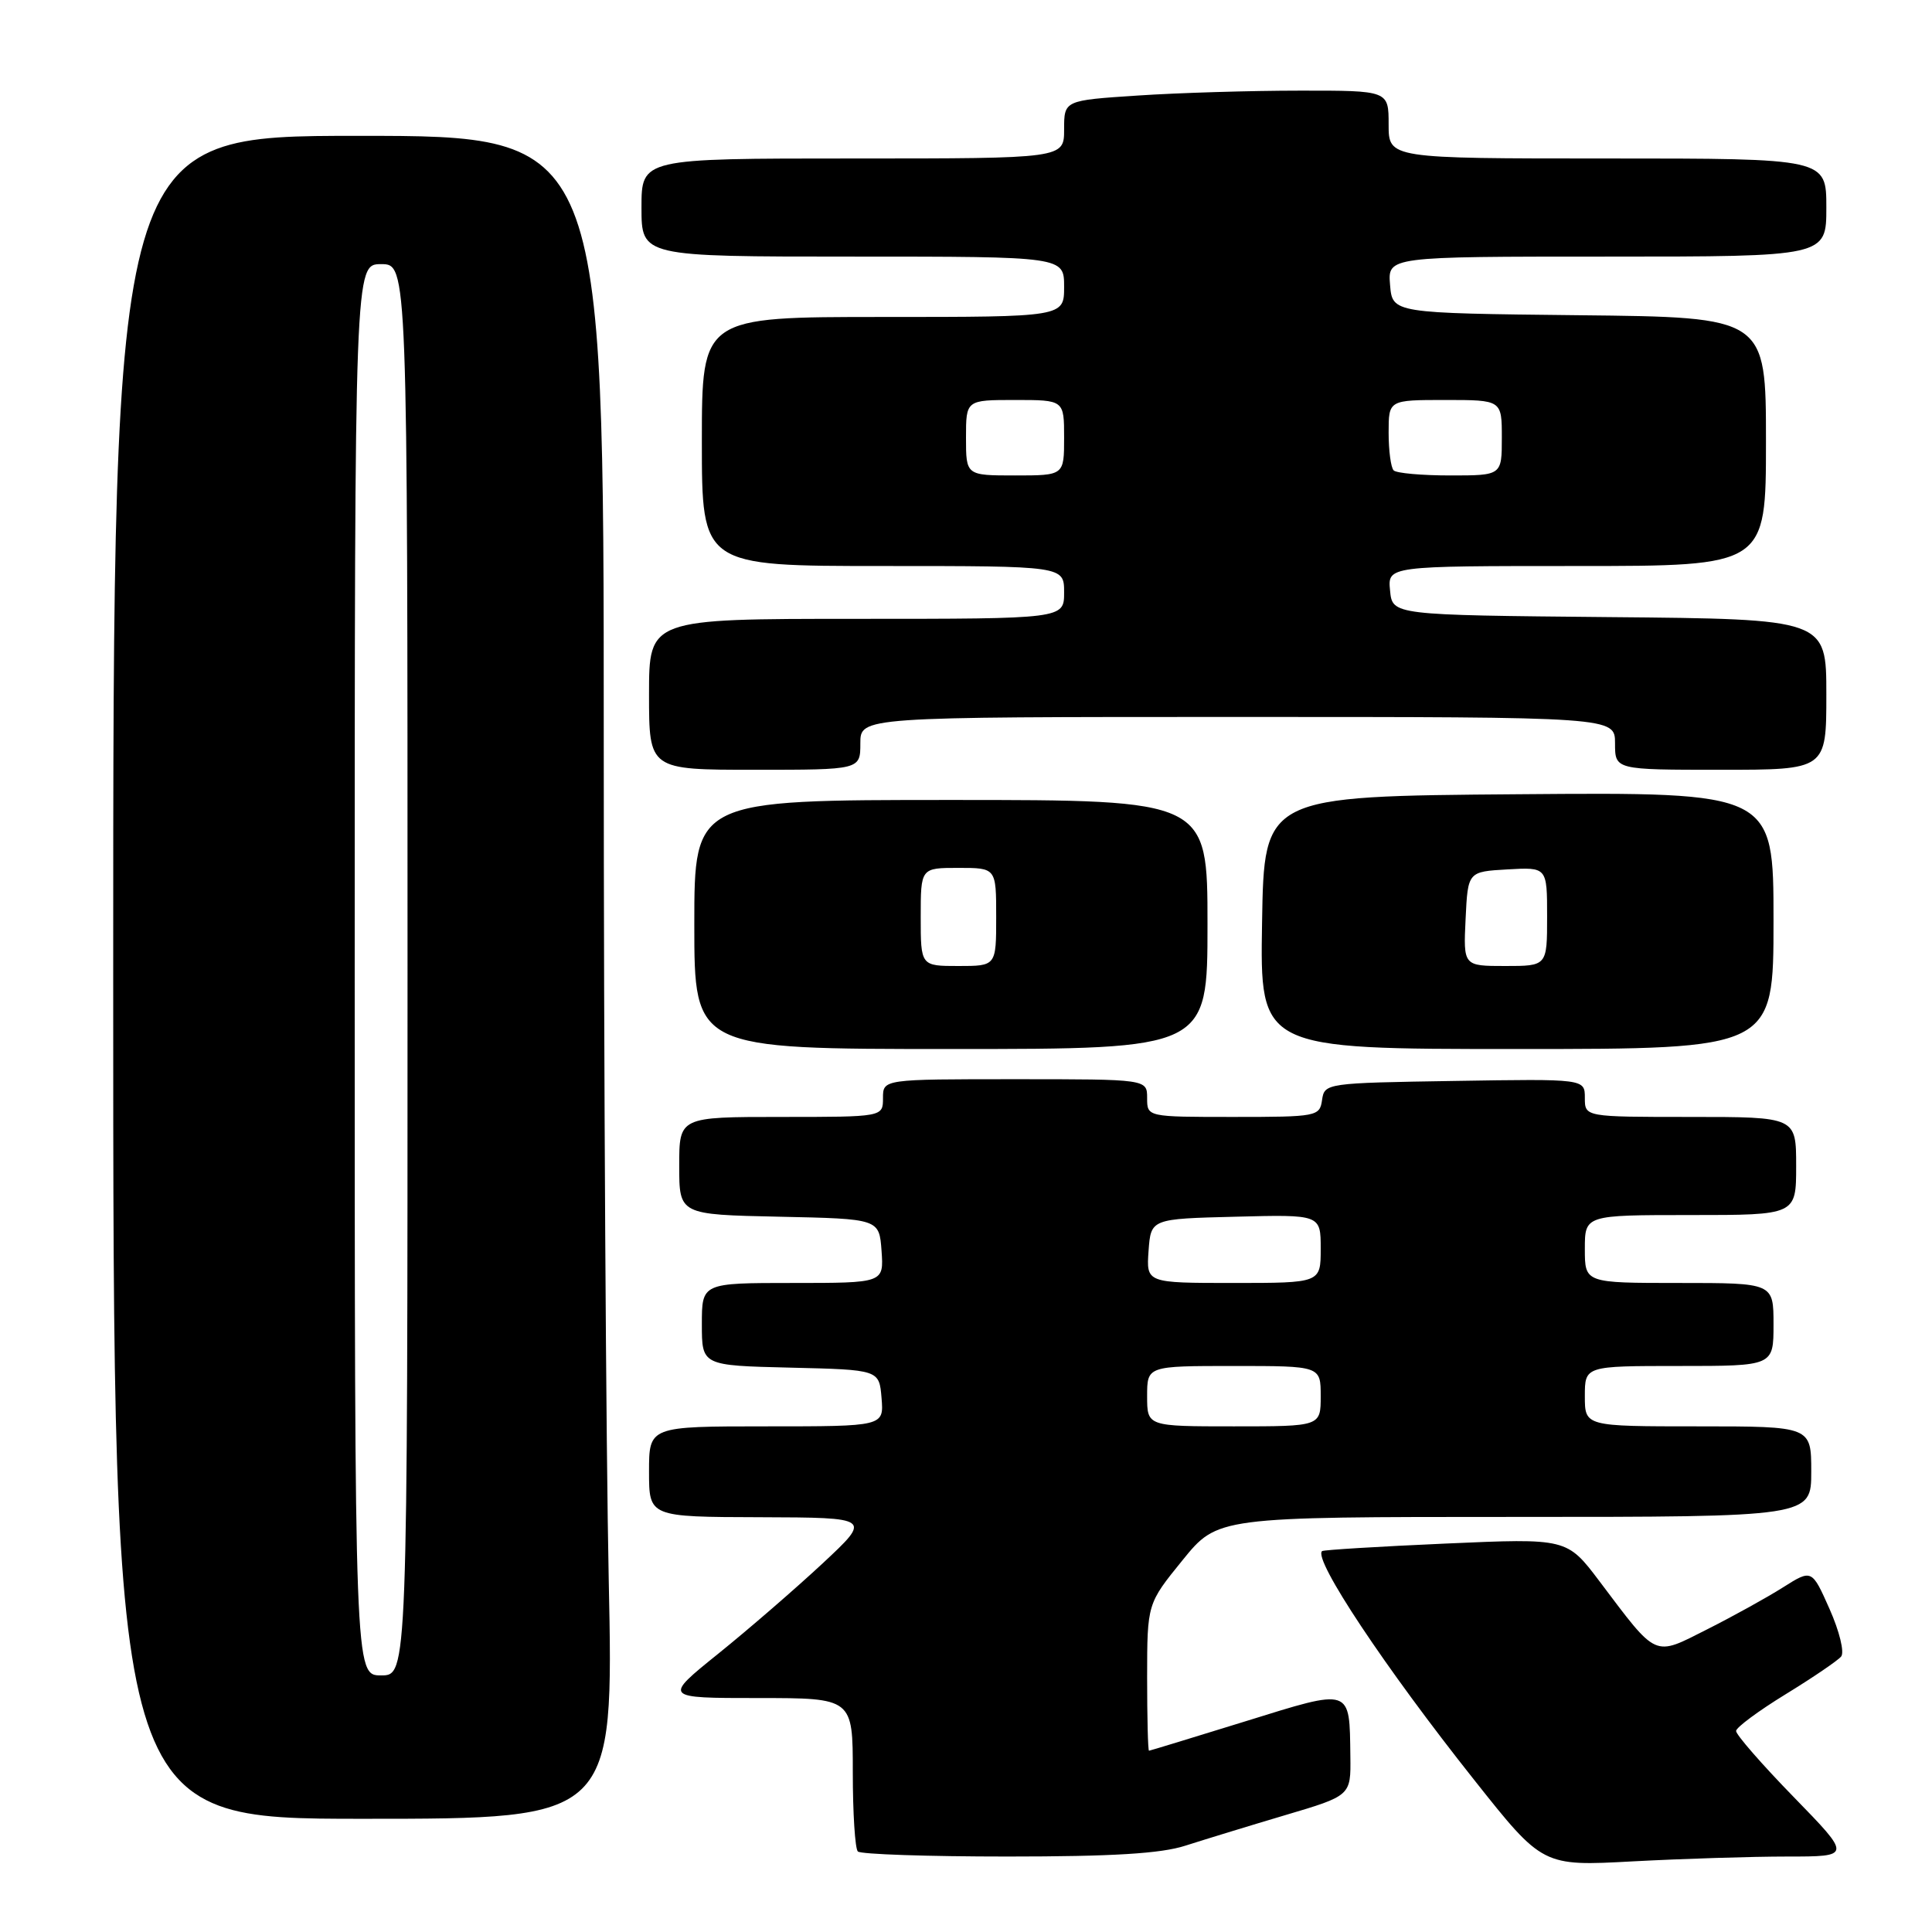 <?xml version="1.0" encoding="UTF-8" standalone="no"?>
<!DOCTYPE svg PUBLIC "-//W3C//DTD SVG 1.1//EN" "http://www.w3.org/Graphics/SVG/1.1/DTD/svg11.dtd" >
<svg xmlns="http://www.w3.org/2000/svg" xmlns:xlink="http://www.w3.org/1999/xlink" version="1.1" viewBox="0 0 256 256">
 <g >
 <path fill="currentColor"
d=" M 236.83 246.00 C 245.35 246.00 245.35 246.00 237.67 238.11 C 233.45 233.78 230.02 229.84 230.04 229.36 C 230.06 228.89 233.01 226.70 236.60 224.50 C 240.19 222.30 243.50 220.05 243.96 219.50 C 244.42 218.94 243.74 216.16 242.43 213.21 C 240.08 207.92 240.08 207.92 236.25 210.34 C 234.15 211.67 229.63 214.17 226.22 215.89 C 219.05 219.51 219.68 219.79 211.95 209.54 C 207.63 203.82 207.63 203.82 191.56 204.53 C 182.73 204.92 175.35 205.37 175.18 205.53 C 173.97 206.60 183.55 221.01 195.37 235.89 C 204.41 247.29 204.41 247.29 216.36 246.64 C 222.94 246.29 232.15 246.00 236.83 246.00 Z  M 157.07 244.56 C 159.51 243.78 165.44 241.96 170.25 240.53 C 179.00 237.94 179.00 237.94 178.93 232.72 C 178.81 223.55 179.20 223.68 165.00 228.09 C 158.12 230.22 152.39 231.97 152.25 231.98 C 152.11 231.99 152.00 227.61 152.00 222.25 C 152.01 212.50 152.01 212.50 156.68 206.75 C 161.34 201.00 161.34 201.00 200.67 201.00 C 240.00 201.00 240.00 201.00 240.00 195.00 C 240.00 189.00 240.00 189.00 225.00 189.00 C 210.00 189.00 210.00 189.00 210.00 185.00 C 210.00 181.00 210.00 181.00 222.50 181.00 C 235.00 181.00 235.00 181.00 235.00 175.50 C 235.00 170.00 235.00 170.00 222.50 170.00 C 210.00 170.00 210.00 170.00 210.00 165.50 C 210.00 161.00 210.00 161.00 224.00 161.00 C 238.00 161.00 238.00 161.00 238.00 154.50 C 238.00 148.00 238.00 148.00 224.00 148.00 C 210.00 148.00 210.00 148.00 210.00 145.48 C 210.00 142.95 210.00 142.95 192.75 143.23 C 175.72 143.50 175.50 143.53 175.18 145.75 C 174.87 147.93 174.52 148.00 163.43 148.00 C 152.00 148.00 152.00 148.00 152.00 145.50 C 152.00 143.00 152.00 143.00 134.50 143.00 C 117.00 143.00 117.00 143.00 117.00 145.50 C 117.00 148.00 117.00 148.00 103.50 148.00 C 90.00 148.00 90.00 148.00 90.00 154.47 C 90.00 160.94 90.00 160.94 103.25 161.22 C 116.50 161.50 116.50 161.50 116.81 165.75 C 117.11 170.00 117.11 170.00 105.06 170.00 C 93.00 170.00 93.00 170.00 93.00 175.47 C 93.00 180.94 93.00 180.94 104.75 181.22 C 116.50 181.50 116.50 181.50 116.81 185.25 C 117.12 189.00 117.12 189.00 101.56 189.00 C 86.00 189.00 86.00 189.00 86.00 195.00 C 86.00 201.00 86.00 201.00 100.75 201.04 C 115.50 201.09 115.50 201.09 109.00 207.16 C 105.42 210.49 99.21 215.87 95.19 219.11 C 87.88 225.00 87.88 225.00 100.44 225.00 C 113.00 225.00 113.00 225.00 113.00 234.83 C 113.00 240.24 113.30 244.97 113.67 245.33 C 114.03 245.70 122.95 246.00 133.49 246.00 C 147.41 246.00 153.85 245.61 157.07 244.56 Z  M 80.66 209.34 C 80.30 191.92 80.00 141.75 80.00 97.84 C 80.00 18.00 80.00 18.00 47.50 18.00 C 15.00 18.00 15.00 18.00 15.00 129.50 C 15.00 241.00 15.00 241.00 48.16 241.00 C 81.32 241.00 81.32 241.00 80.66 209.34 Z  M 160.00 122.50 C 160.00 106.00 160.00 106.00 126.00 106.00 C 92.00 106.00 92.00 106.00 92.00 122.50 C 92.00 139.00 92.00 139.00 126.00 139.00 C 160.00 139.00 160.00 139.00 160.00 122.50 Z  M 235.00 121.99 C 235.00 104.97 235.00 104.97 201.25 105.24 C 167.50 105.50 167.50 105.50 167.23 122.25 C 166.95 139.00 166.95 139.00 200.98 139.00 C 235.00 139.00 235.00 139.00 235.00 121.99 Z  M 114.00 98.50 C 114.00 95.00 114.00 95.00 164.00 95.00 C 214.00 95.00 214.00 95.00 214.00 98.50 C 214.00 102.00 214.00 102.00 228.00 102.00 C 242.00 102.00 242.00 102.00 242.00 92.02 C 242.00 82.03 242.00 82.03 213.25 81.77 C 184.50 81.50 184.50 81.50 184.19 78.25 C 183.87 75.00 183.87 75.00 208.94 75.00 C 234.00 75.00 234.00 75.00 234.00 58.52 C 234.00 42.03 234.00 42.03 209.25 41.77 C 184.50 41.50 184.50 41.50 184.19 37.75 C 183.88 34.00 183.88 34.00 212.94 34.00 C 242.00 34.00 242.00 34.00 242.00 27.50 C 242.00 21.00 242.00 21.00 213.00 21.00 C 184.00 21.00 184.00 21.00 184.00 16.50 C 184.00 12.00 184.00 12.00 172.25 12.01 C 165.79 12.01 156.11 12.30 150.75 12.66 C 141.00 13.30 141.00 13.30 141.00 17.15 C 141.00 21.00 141.00 21.00 113.00 21.00 C 85.00 21.00 85.00 21.00 85.00 27.50 C 85.00 34.00 85.00 34.00 113.00 34.00 C 141.00 34.00 141.00 34.00 141.00 38.00 C 141.00 42.00 141.00 42.00 117.00 42.00 C 93.00 42.00 93.00 42.00 93.00 58.50 C 93.00 75.00 93.00 75.00 117.00 75.00 C 141.00 75.00 141.00 75.00 141.00 78.50 C 141.00 82.00 141.00 82.00 113.50 82.00 C 86.00 82.00 86.00 82.00 86.00 92.00 C 86.00 102.00 86.00 102.00 100.00 102.00 C 114.00 102.00 114.00 102.00 114.00 98.50 Z  M 152.00 185.00 C 152.00 181.00 152.00 181.00 163.50 181.00 C 175.00 181.00 175.00 181.00 175.00 185.00 C 175.00 189.00 175.00 189.00 163.50 189.00 C 152.00 189.00 152.00 189.00 152.00 185.00 Z  M 152.19 165.75 C 152.50 161.50 152.50 161.50 163.75 161.22 C 175.00 160.93 175.00 160.93 175.00 165.47 C 175.00 170.00 175.00 170.00 163.44 170.00 C 151.89 170.00 151.89 170.00 152.19 165.75 Z  M 47.00 128.50 C 47.00 35.00 47.00 35.00 50.50 35.00 C 54.00 35.00 54.00 35.00 54.00 128.50 C 54.00 222.00 54.00 222.00 50.50 222.00 C 47.00 222.00 47.00 222.00 47.00 128.50 Z  M 122.00 121.50 C 122.00 115.00 122.00 115.00 127.00 115.00 C 132.00 115.00 132.00 115.00 132.00 121.50 C 132.00 128.00 132.00 128.00 127.00 128.00 C 122.00 128.00 122.00 128.00 122.00 121.50 Z  M 194.20 121.75 C 194.50 115.50 194.50 115.50 199.75 115.20 C 205.00 114.90 205.00 114.90 205.00 121.45 C 205.00 128.00 205.00 128.00 199.45 128.00 C 193.90 128.00 193.90 128.00 194.20 121.75 Z  M 128.00 58.00 C 128.00 53.00 128.00 53.00 134.50 53.00 C 141.00 53.00 141.00 53.00 141.00 58.00 C 141.00 63.00 141.00 63.00 134.50 63.00 C 128.00 63.00 128.00 63.00 128.00 58.00 Z  M 184.67 62.33 C 184.30 61.97 184.00 59.72 184.00 57.33 C 184.00 53.00 184.00 53.00 191.50 53.00 C 199.00 53.00 199.00 53.00 199.00 58.00 C 199.00 63.00 199.00 63.00 192.17 63.00 C 188.41 63.00 185.03 62.70 184.67 62.33 Z "/>
</g>
</svg>